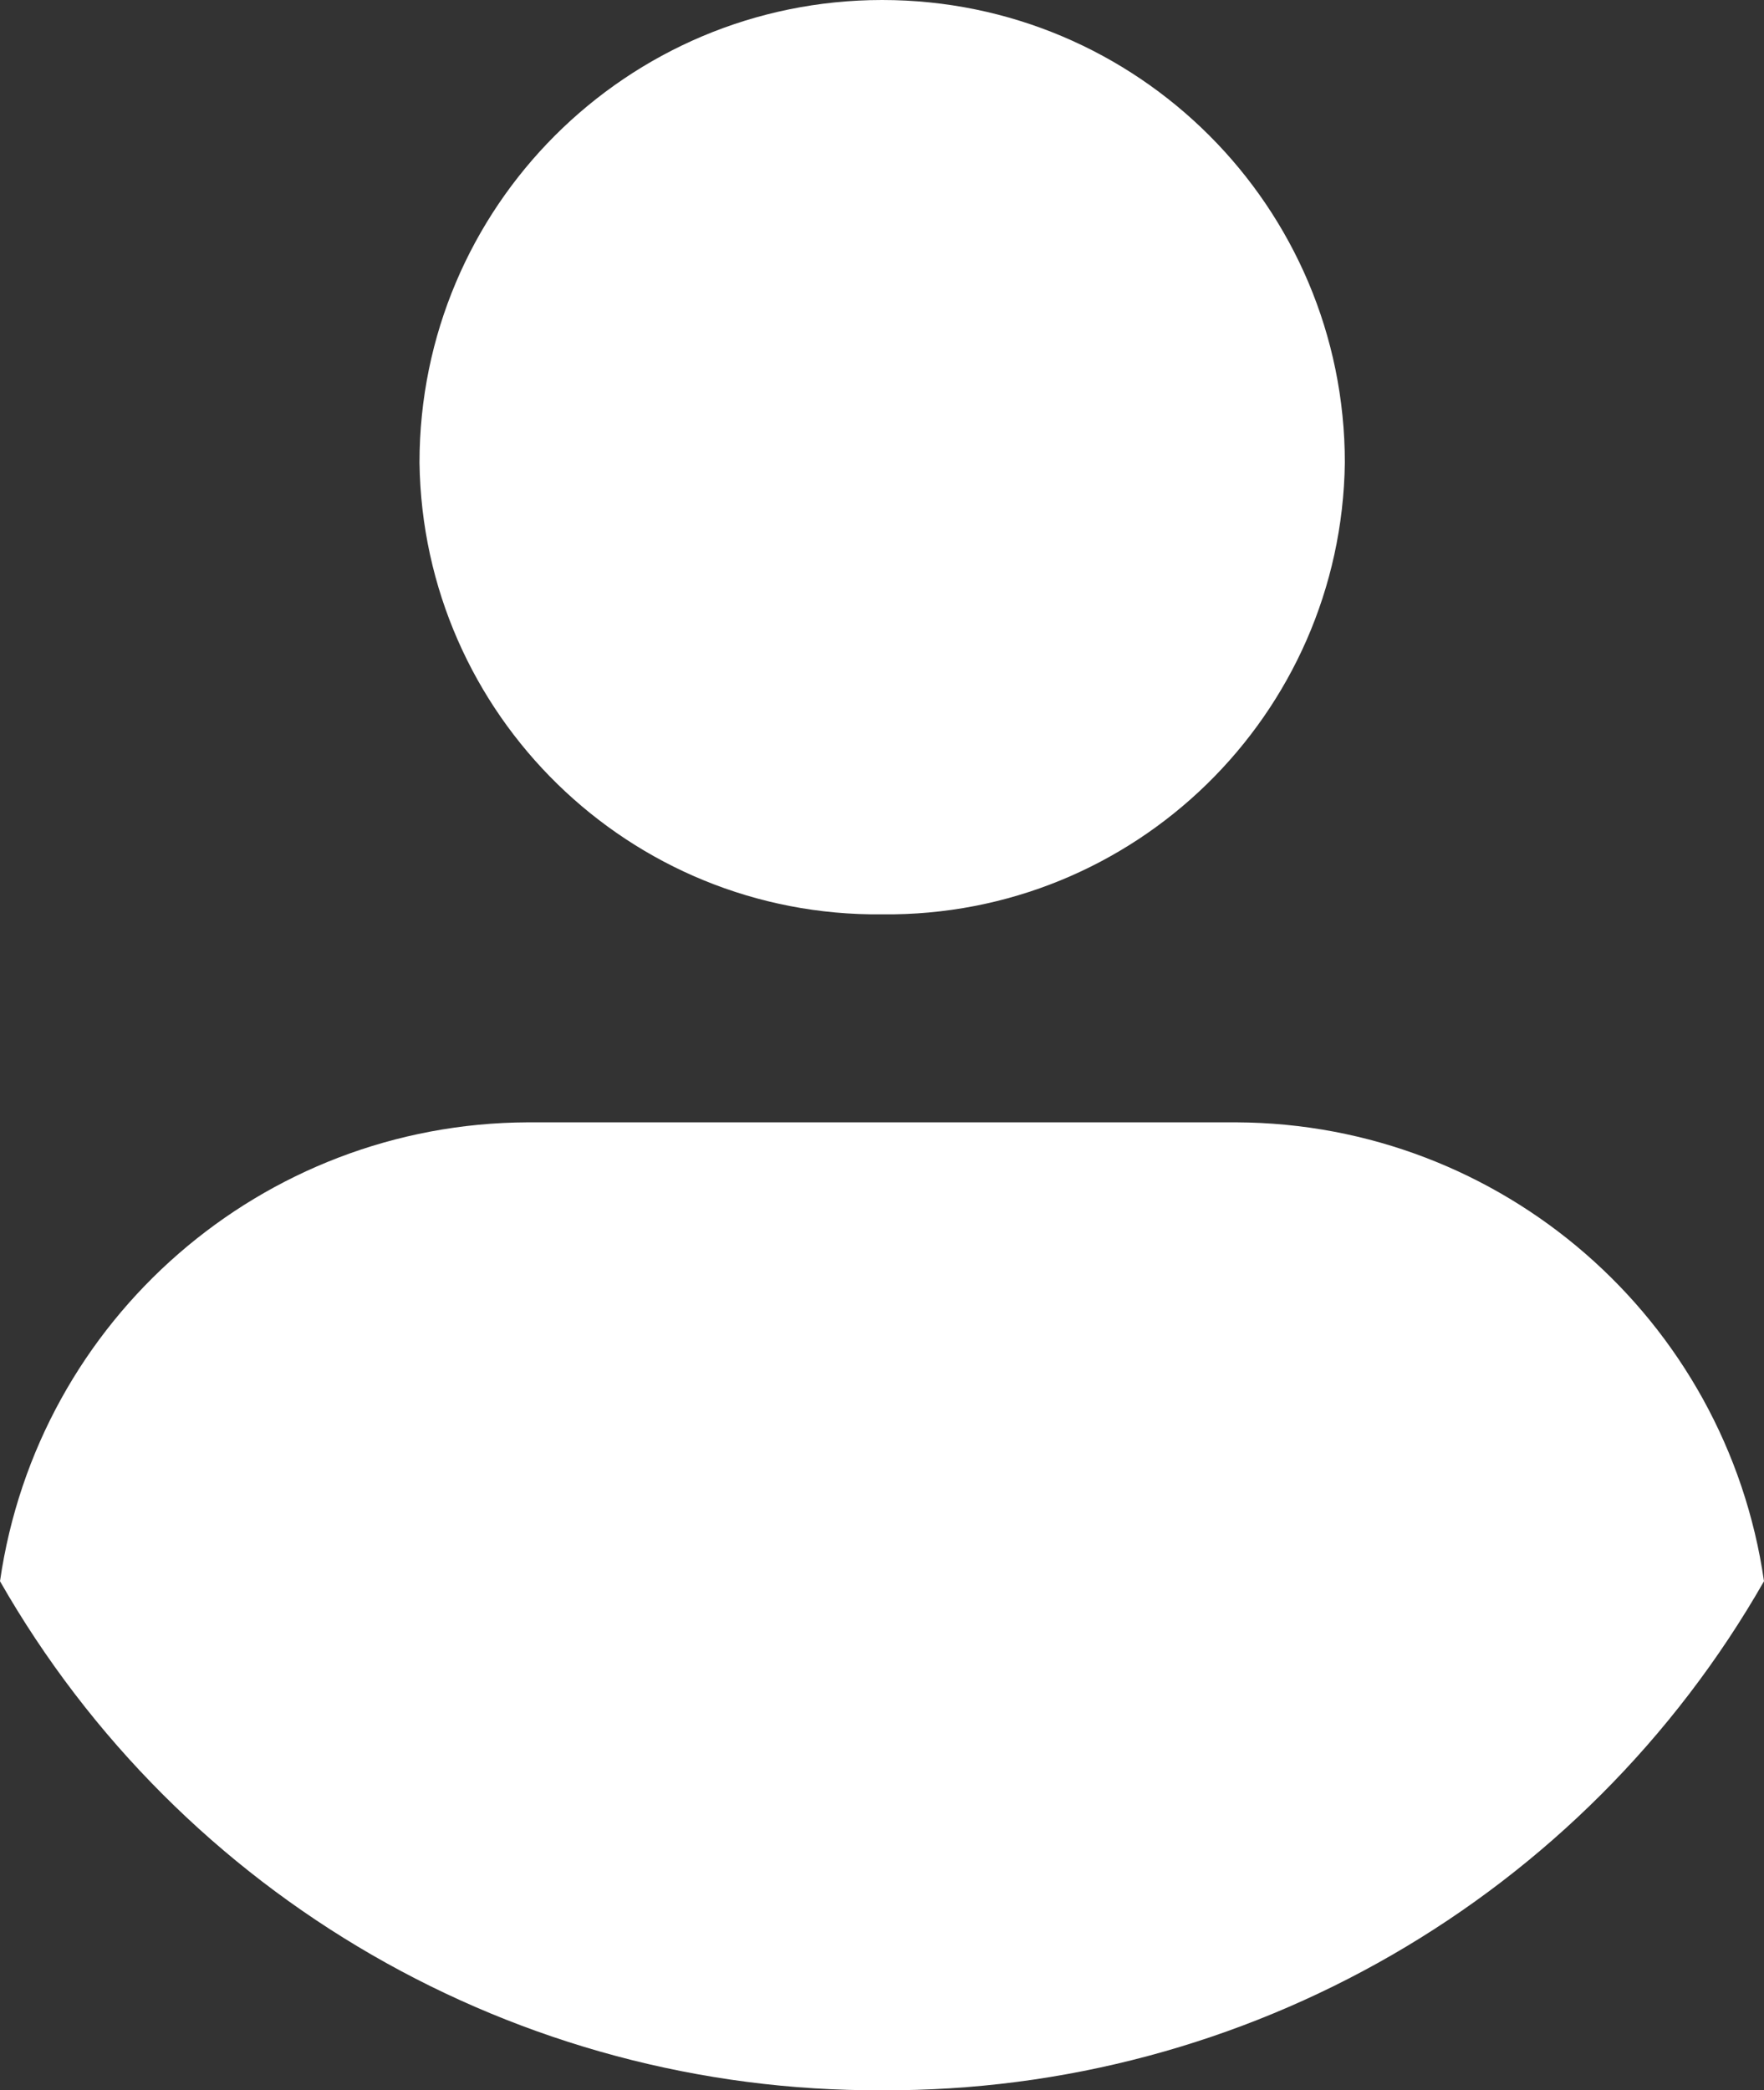 <?xml version="1.0" encoding="utf-8"?>
<!-- Generator: Adobe Illustrator 19.2.1, SVG Export Plug-In . SVG Version: 6.00 Build 0)  -->
<svg version="1.1" id="Слой_1" xmlns="http://www.w3.org/2000/svg" xmlns:xlink="http://www.w3.org/1999/xlink" x="0px" y="0px"
	 width="21px" height="24.884px" viewBox="0 0 21 24.884" style="enable-background:new 0 0 21 24.884;" xml:space="preserve">
<rect x="0" y="0" width="21" height="24.884" fill="#333333" stroke="none"/>
<style type="text/css">
	.st0{fill:#FFFFFF;}
</style>
<path class="st0" d="M0,18.824c0.451-3.126,3.124-5.451,6.283-5.463h8.435c3.158,0.013,5.831,2.337,6.282,5.463
	c-2.151,3.766-6.163,6.081-10.5,6.06C6.163,24.905,2.151,22.589,0,18.824z M4.994,5.508C4.994,2.466,7.46,0,10.502,0
	s5.508,2.466,5.508,5.508c-0.041,3.005-2.505,5.41-5.51,5.377C7.497,10.916,5.035,8.511,4.994,5.508z"/>
</svg>
